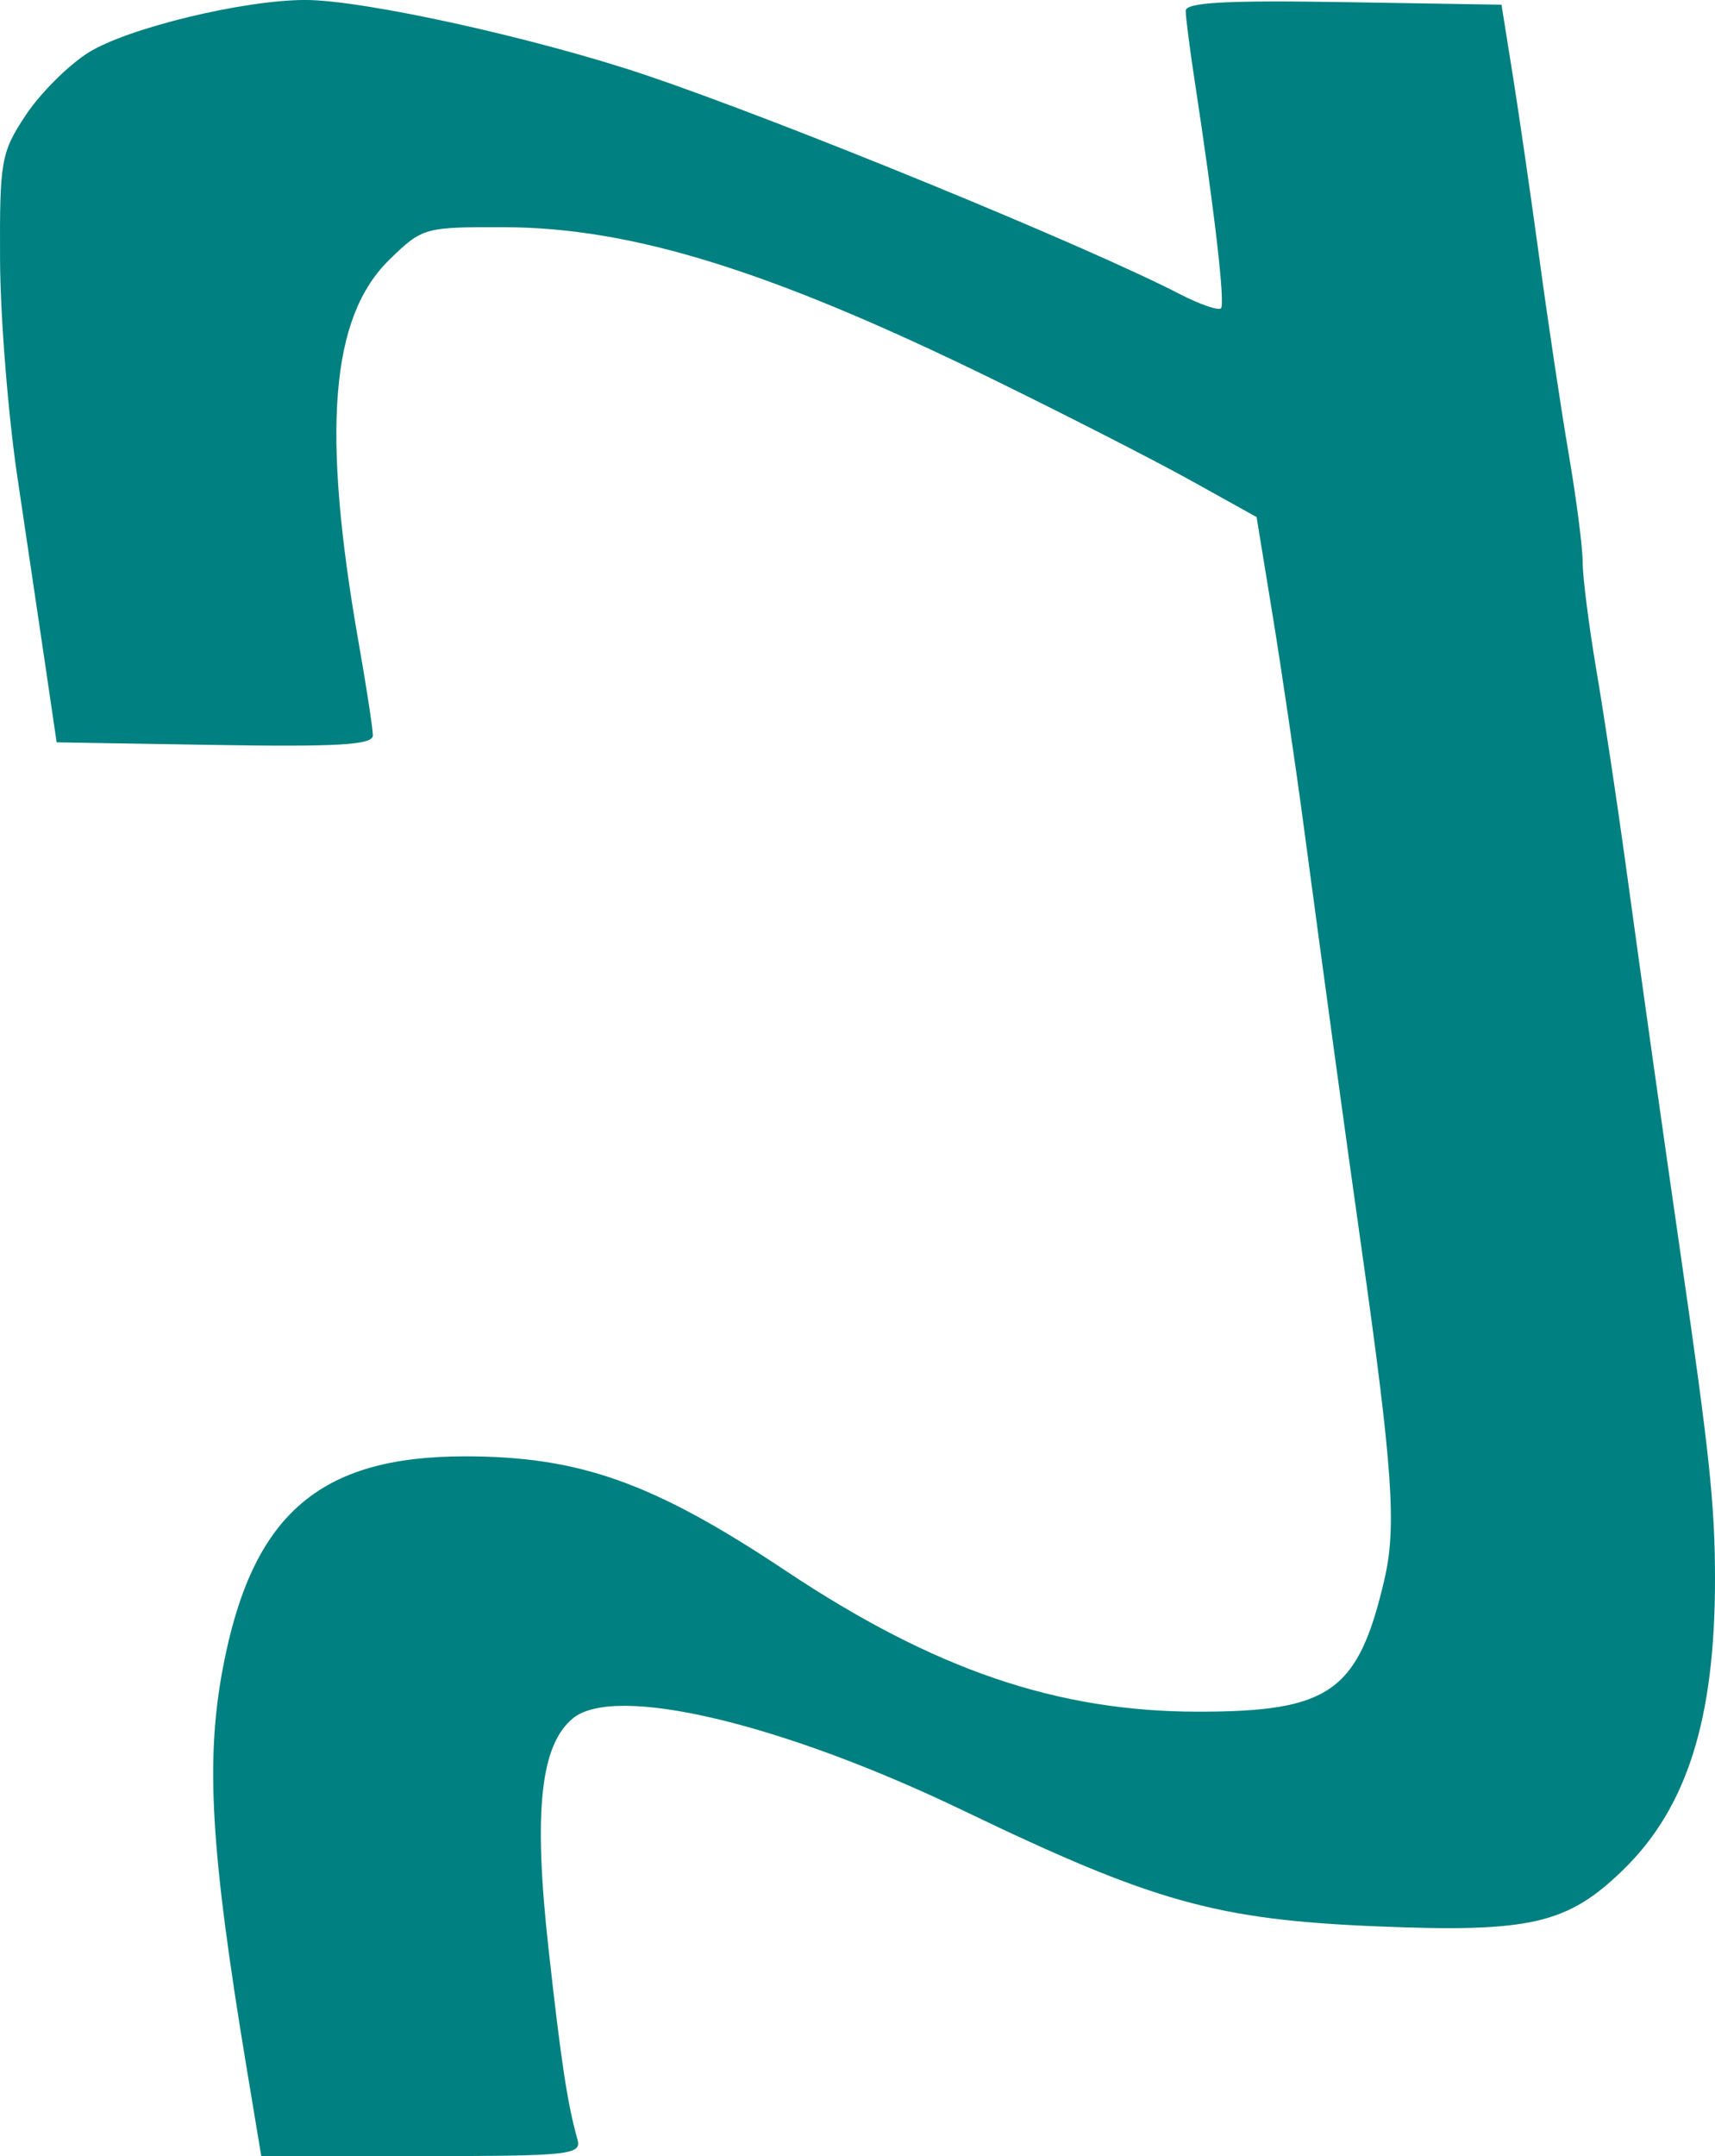 <?xml version="1.0" encoding="UTF-8" standalone="no"?>
<!-- Created with Inkscape (http://www.inkscape.org/) -->

<svg
   width="63.854mm"
   height="80.232mm"
   viewBox="0 0 63.854 80.232"
   version="1.1"
   id="svg1475"
   inkscape:version="1.1.1 (eb90963e84, 2021-10-02)"
   sodipodi:docname="logos.svg"
   xmlns:inkscape="http://www.inkscape.org/namespaces/inkscape"
   xmlns:sodipodi="http://sodipodi.sourceforge.net/DTD/sodipodi-0.dtd"
   xmlns="http://www.w3.org/2000/svg"
   xmlns:svg="http://www.w3.org/2000/svg">
  <sodipodi:namedview
     id="namedview1477"
     pagecolor="#ffffff"
     bordercolor="#666666"
     borderopacity="1.0"
     inkscape:pageshadow="2"
     inkscape:pageopacity="0.0"
     inkscape:pagecheckerboard="0"
     inkscape:document-units="mm"
     showgrid="false"
     inkscape:zoom="0.75187991"
     inkscape:cx="137.65496"
     inkscape:cy="196.17494"
     inkscape:window-width="1848"
     inkscape:window-height="1016"
     inkscape:window-x="72"
     inkscape:window-y="27"
     inkscape:window-maximized="1"
     inkscape:current-layer="layer1" />
  <defs
     id="defs1472" />
  <g
     inkscape:label="Layer 1"
     inkscape:groupmode="layer"
     id="layer1"
     transform="translate(-68.496,-96.7)">
    <path
       style="fill:#008080;stroke-width:0.352"
       d="m 77.683,173.677 c -1.341,-8.079 -1.542,-11.449 -0.891,-14.897 1.077,-5.709 3.568,-7.888 9.015,-7.888 4.277,0 7.018,0.978 11.958,4.267 5.517,3.673 10.097,5.234 15.351,5.234 4.898,0 5.947,-0.743 6.921,-4.898 0.466,-1.989 0.316,-4.137 -0.873,-12.521 -0.575,-4.056 -1.313,-9.448 -2.12,-15.483 -0.31,-2.323 -0.834,-5.872 -1.163,-7.887 l -0.599,-3.664 -2.463,-1.368 c -1.355,-0.752 -4.68,-2.451 -7.39,-3.775 -8.238,-4.026 -13.399,-5.63 -18.157,-5.643 -2.975,-0.008 -3.046,0.012 -4.27,1.201 -2.204,2.141 -2.544,6.353 -1.15,14.274 0.29,1.645 0.527,3.193 0.527,3.439 2.65e-4,0.349 -1.301,0.427 -5.887,0.352 l -5.887,-0.097 -0.414,-2.815 c -0.228,-1.548 -0.698,-4.715 -1.045,-7.038 -0.347,-2.323 -0.639,-5.975 -0.648,-8.118 -0.016,-3.677 0.037,-3.977 0.954,-5.364 0.534,-0.808 1.583,-1.856 2.331,-2.328 1.442,-0.91 5.771,-1.961 8.08,-1.961 2.175,0 8.618,1.423 12.722,2.81 5.138,1.737 16.344,6.331 19.836,8.133 0.749,0.386 1.44,0.625 1.535,0.53 0.162,-0.162 -0.238,-3.619 -0.986,-8.51 -0.18,-1.177 -0.327,-2.329 -0.327,-2.56 0,-0.312 1.508,-0.395 5.879,-0.323 l 5.879,0.096 0.422,2.639 c 0.232,1.452 0.68,4.539 0.996,6.862 0.315,2.323 0.805,5.582 1.089,7.244 0.284,1.662 0.516,3.469 0.516,4.016 0,0.547 0.231,2.355 0.512,4.016 0.282,1.662 0.762,4.843 1.068,7.068 0.688,5.011 1.385,9.956 2.084,14.78 1.062,7.323 1.262,9.222 1.262,11.962 0,5.206 -1.04,8.498 -3.414,10.811 -2.073,2.019 -3.462,2.341 -9.124,2.11 -6.003,-0.244 -8.36,-0.901 -15.437,-4.304 -6.795,-3.267 -12.989,-4.729 -14.552,-3.436 -1.206,0.998 -1.469,3.464 -0.908,8.53 0.469,4.239 0.707,5.809 1.082,7.14 0.16,0.569 -0.28,0.616 -5.8,0.616 h -5.973 z"
       id="path1528" />
  </g>
</svg>
